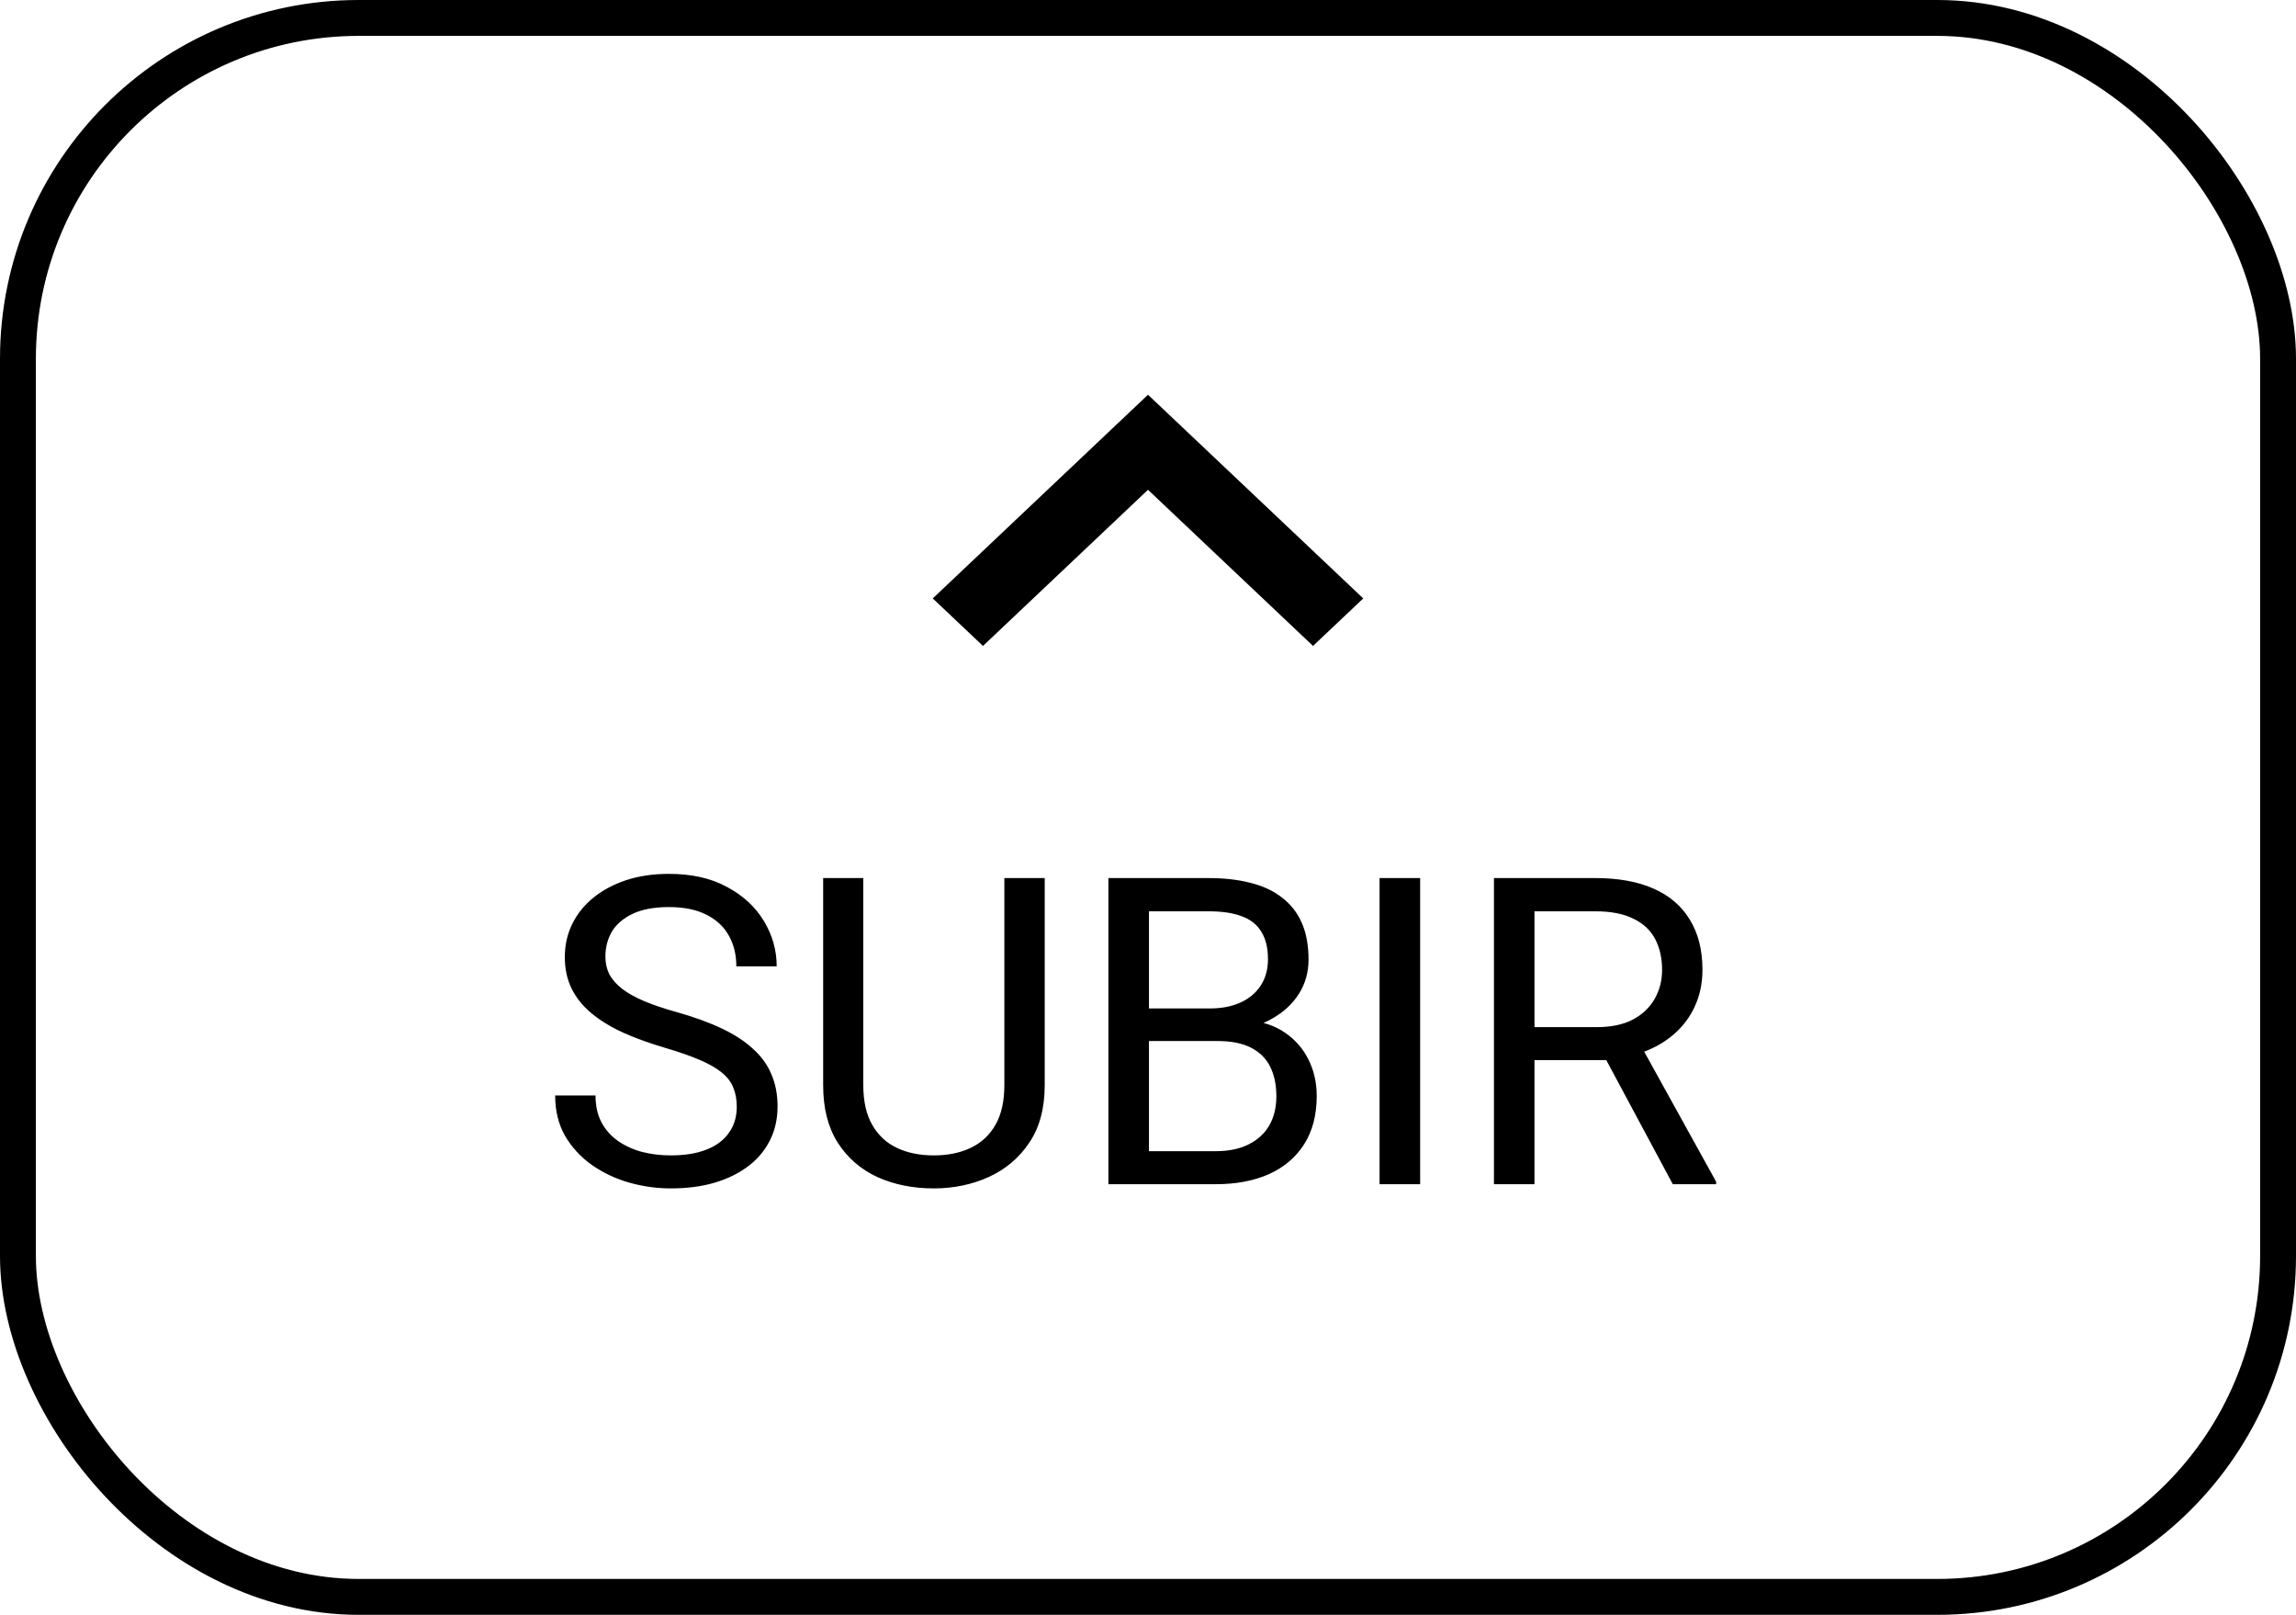 <svg width="64" height="45" viewBox="0 0 64 45" fill="none" xmlns="http://www.w3.org/2000/svg">
<path fill-rule="evenodd" clip-rule="evenodd" d="M27.4 18L32 13.649L36.6 18L38 16.676L32 11L26 16.676L27.4 18Z" fill="black"/>
<path d="M20.537 30.844C20.537 30.645 20.506 30.469 20.443 30.316C20.385 30.16 20.279 30.02 20.127 29.895C19.979 29.77 19.771 29.65 19.506 29.537C19.244 29.424 18.912 29.309 18.51 29.191C18.088 29.066 17.707 28.928 17.367 28.775C17.027 28.619 16.736 28.441 16.494 28.242C16.252 28.043 16.066 27.814 15.938 27.557C15.809 27.299 15.744 27.004 15.744 26.672C15.744 26.34 15.812 26.033 15.949 25.752C16.086 25.471 16.281 25.227 16.535 25.02C16.793 24.809 17.1 24.645 17.455 24.527C17.811 24.41 18.207 24.352 18.645 24.352C19.285 24.352 19.828 24.475 20.273 24.721C20.723 24.963 21.064 25.281 21.299 25.676C21.533 26.066 21.65 26.484 21.65 26.93H20.525C20.525 26.609 20.457 26.326 20.32 26.08C20.184 25.83 19.977 25.635 19.699 25.494C19.422 25.35 19.07 25.277 18.645 25.277C18.242 25.277 17.91 25.338 17.648 25.459C17.387 25.58 17.191 25.744 17.062 25.951C16.938 26.158 16.875 26.395 16.875 26.66C16.875 26.84 16.912 27.004 16.986 27.152C17.064 27.297 17.184 27.432 17.344 27.557C17.508 27.682 17.715 27.797 17.965 27.902C18.219 28.008 18.521 28.109 18.873 28.207C19.357 28.344 19.775 28.496 20.127 28.664C20.479 28.832 20.768 29.021 20.994 29.232C21.225 29.439 21.395 29.676 21.504 29.941C21.617 30.203 21.674 30.5 21.674 30.832C21.674 31.18 21.604 31.494 21.463 31.775C21.322 32.057 21.121 32.297 20.859 32.496C20.598 32.695 20.283 32.85 19.916 32.959C19.553 33.065 19.146 33.117 18.697 33.117C18.303 33.117 17.914 33.062 17.531 32.953C17.152 32.844 16.807 32.68 16.494 32.461C16.186 32.242 15.938 31.973 15.75 31.652C15.566 31.328 15.475 30.953 15.475 30.527H16.6C16.6 30.82 16.656 31.072 16.77 31.283C16.883 31.49 17.037 31.662 17.232 31.799C17.432 31.936 17.656 32.037 17.906 32.103C18.16 32.166 18.424 32.197 18.697 32.197C19.092 32.197 19.426 32.143 19.699 32.033C19.973 31.924 20.18 31.768 20.32 31.564C20.465 31.361 20.537 31.121 20.537 30.844ZM27.996 24.469H29.121V30.24C29.121 30.881 28.979 31.414 28.693 31.84C28.408 32.266 28.029 32.586 27.557 32.801C27.088 33.012 26.578 33.117 26.027 33.117C25.449 33.117 24.926 33.012 24.457 32.801C23.992 32.586 23.623 32.266 23.35 31.84C23.08 31.414 22.945 30.881 22.945 30.24V24.469H24.064V30.24C24.064 30.686 24.146 31.053 24.311 31.342C24.475 31.631 24.703 31.846 24.996 31.986C25.293 32.127 25.637 32.197 26.027 32.197C26.422 32.197 26.766 32.127 27.059 31.986C27.355 31.846 27.586 31.631 27.75 31.342C27.914 31.053 27.996 30.686 27.996 30.24V24.469ZM33.938 29.01H31.775L31.764 28.102H33.727C34.051 28.102 34.334 28.047 34.576 27.938C34.818 27.828 35.006 27.672 35.139 27.469C35.275 27.262 35.344 27.016 35.344 26.73C35.344 26.418 35.283 26.164 35.162 25.969C35.045 25.77 34.863 25.625 34.617 25.535C34.375 25.441 34.066 25.395 33.691 25.395H32.027V33H30.896V24.469H33.691C34.129 24.469 34.52 24.514 34.863 24.604C35.207 24.689 35.498 24.826 35.736 25.014C35.978 25.197 36.162 25.432 36.287 25.717C36.412 26.002 36.475 26.344 36.475 26.742C36.475 27.094 36.385 27.412 36.205 27.697C36.025 27.979 35.775 28.209 35.455 28.389C35.139 28.568 34.768 28.684 34.342 28.734L33.938 29.01ZM33.885 33H31.33L31.969 32.08H33.885C34.244 32.08 34.549 32.018 34.799 31.893C35.053 31.768 35.246 31.592 35.379 31.365C35.512 31.135 35.578 30.863 35.578 30.551C35.578 30.234 35.522 29.961 35.408 29.73C35.295 29.5 35.117 29.322 34.875 29.197C34.633 29.072 34.32 29.01 33.938 29.01H32.326L32.338 28.102H34.541L34.781 28.43C35.191 28.465 35.539 28.582 35.824 28.781C36.109 28.977 36.326 29.227 36.475 29.531C36.627 29.836 36.703 30.172 36.703 30.539C36.703 31.07 36.586 31.52 36.352 31.887C36.121 32.25 35.795 32.527 35.373 32.719C34.951 32.906 34.455 33 33.885 33ZM39.586 24.469V33H38.455V24.469H39.586ZM41.643 24.469H44.467C45.107 24.469 45.648 24.566 46.09 24.762C46.535 24.957 46.873 25.246 47.103 25.629C47.338 26.008 47.455 26.475 47.455 27.029C47.455 27.42 47.375 27.777 47.215 28.102C47.059 28.422 46.832 28.695 46.535 28.922C46.242 29.145 45.891 29.311 45.48 29.42L45.164 29.543H42.51L42.498 28.623H44.502C44.908 28.623 45.246 28.553 45.516 28.412C45.785 28.268 45.988 28.074 46.125 27.832C46.262 27.59 46.33 27.322 46.33 27.029C46.33 26.701 46.266 26.414 46.137 26.168C46.008 25.922 45.805 25.732 45.527 25.6C45.254 25.463 44.9 25.395 44.467 25.395H42.773V33H41.643V24.469ZM46.629 33L44.555 29.133L45.732 29.127L47.836 32.93V33H46.629Z" fill="black"/>
<rect x="0.5" y="0.5" width="63" height="44" rx="9.5" stroke="black"/>
</svg>
